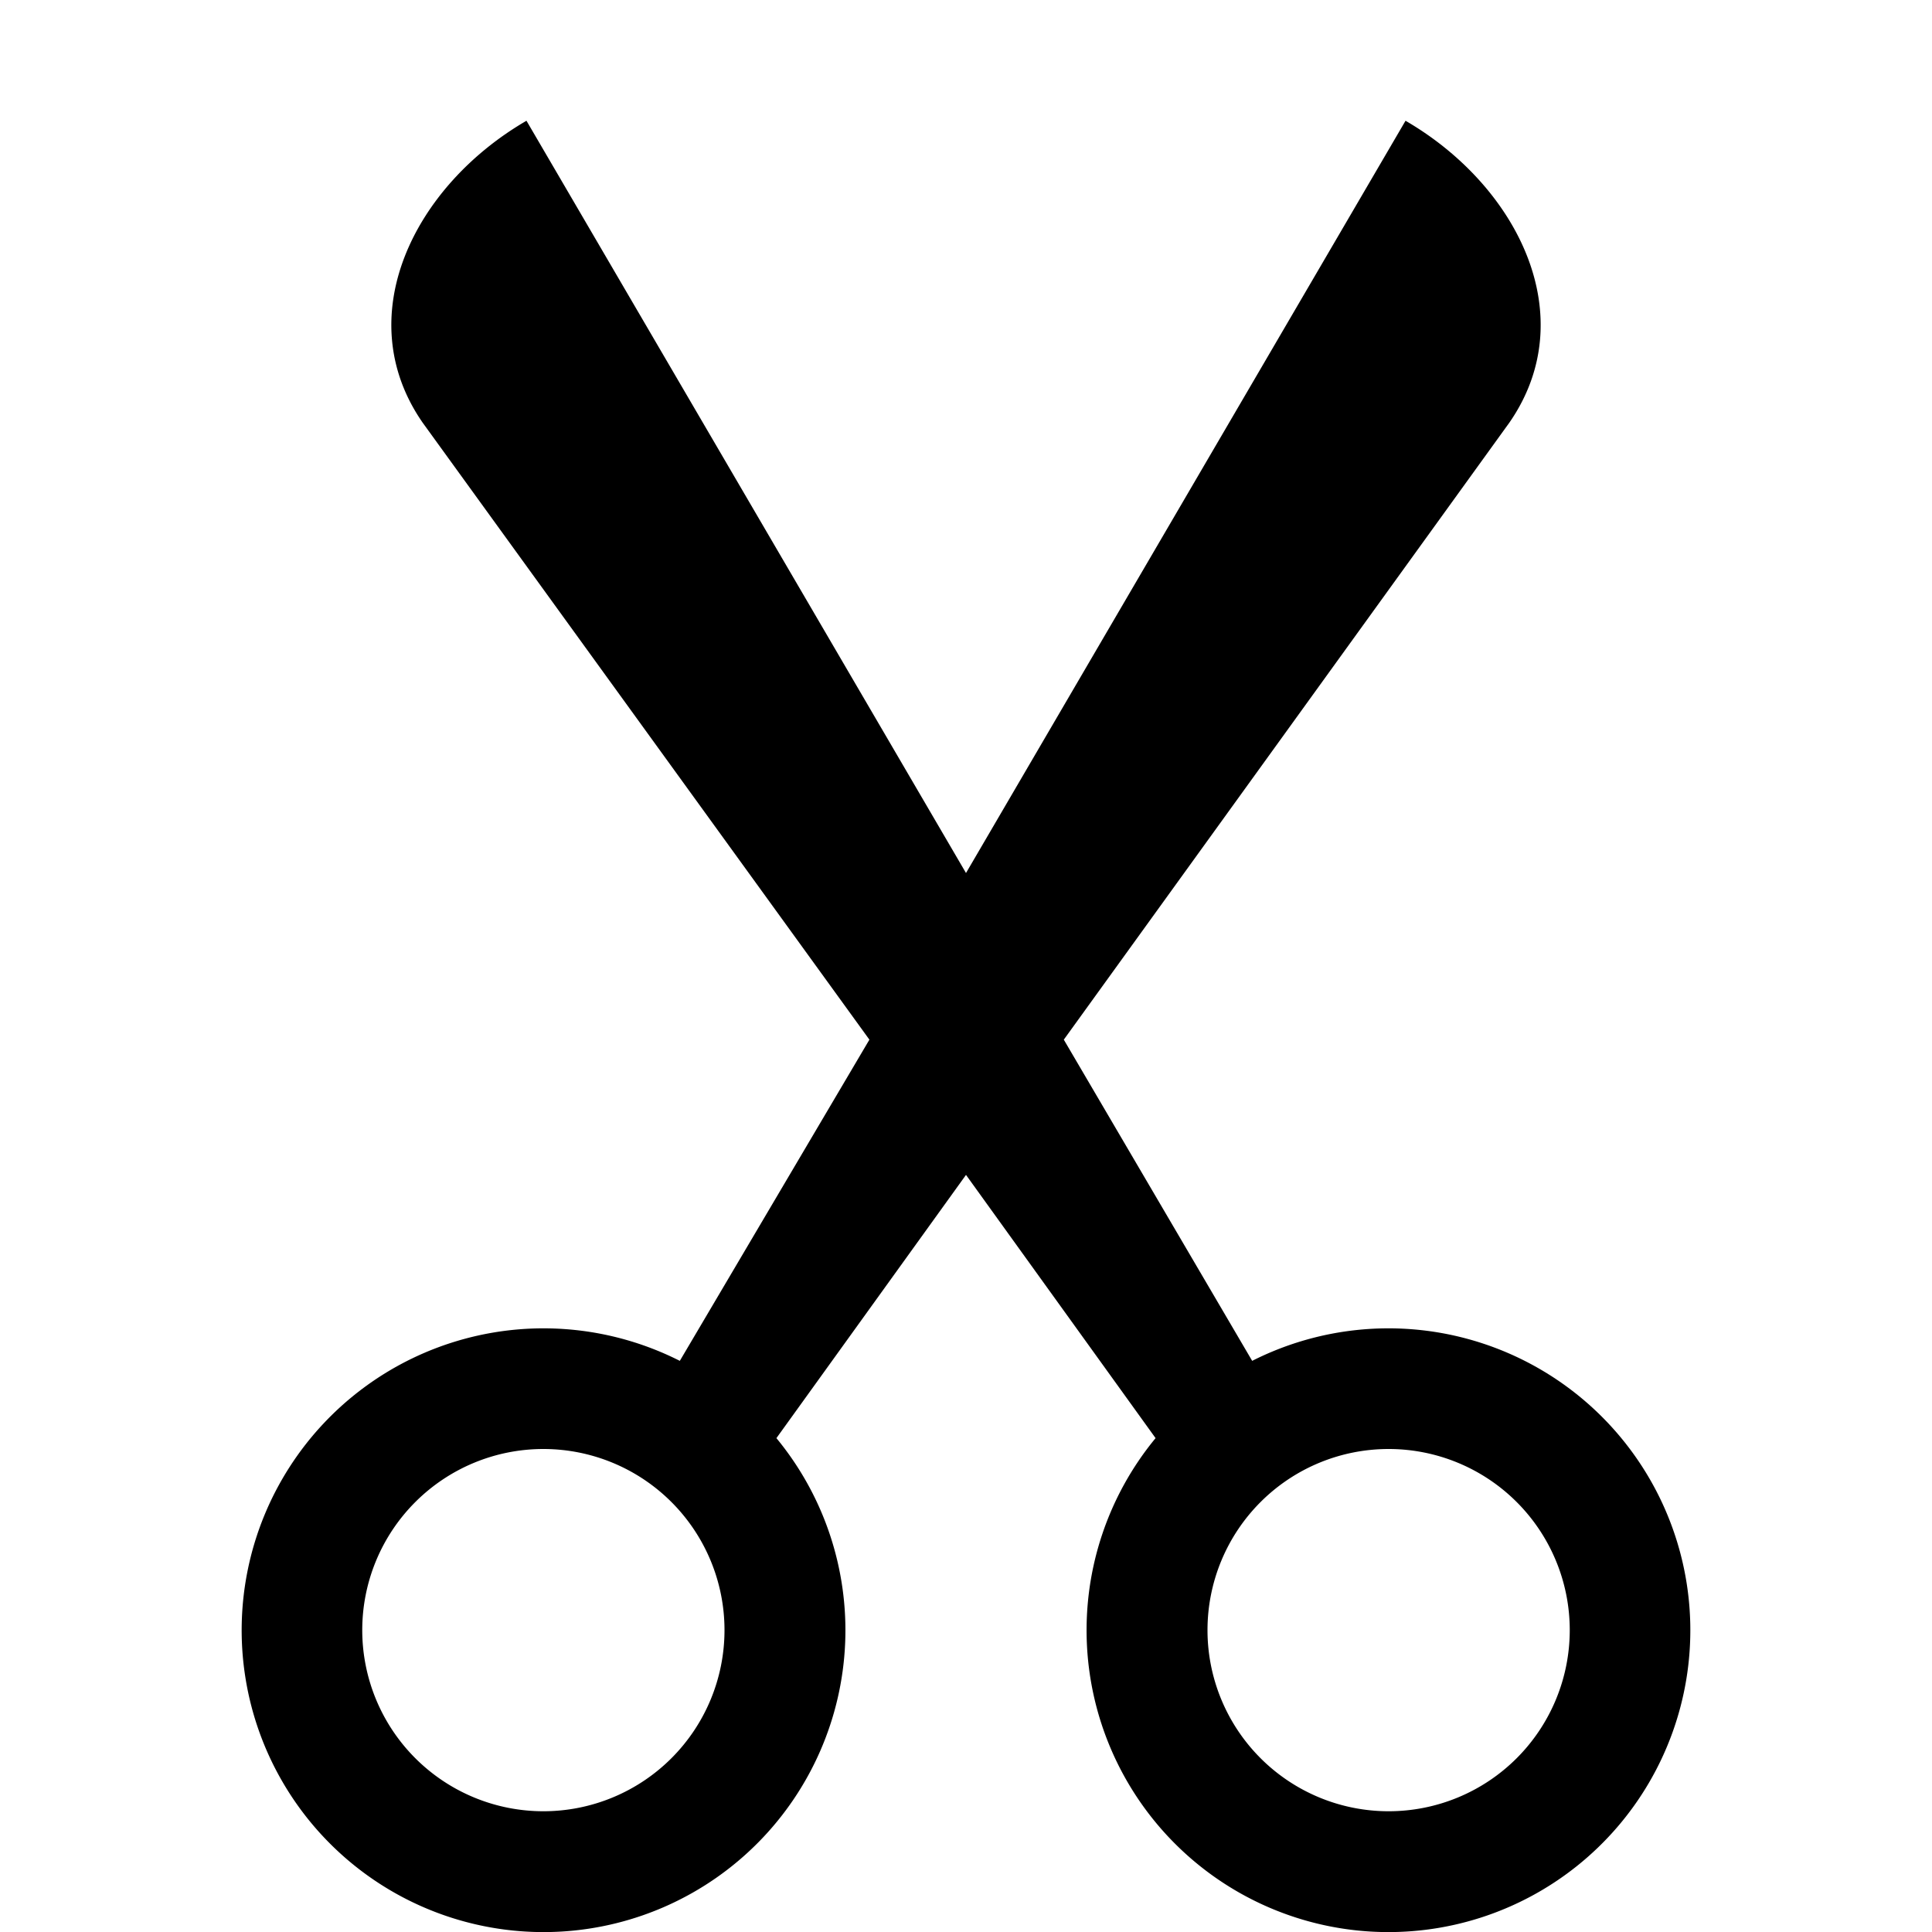 <svg xmlns="http://www.w3.org/2000/svg" width="16" height="16" viewBox="0 0 16 16" id="icon"><path d="M3.5 3.5c-.61-.88-.07-1.96.86-2.5L8 7.23 11.64 1c.93.54 1.47 1.62.86 2.5L8.81 8.61l1.56 2.66a2.5 2.5 0 1 1-.8.64L8 9.73l-1.57 2.18a2.5 2.5 0 1 1-.8-.64L7.2 8.61zm2.5 10a1.5 1.5 0 1 0-3 0 1.5 1.5 0 0 0 3 0m7 0a1.5 1.5 0 1 0-3 0 1.5 1.5 0 0 0 3 0"/></svg>